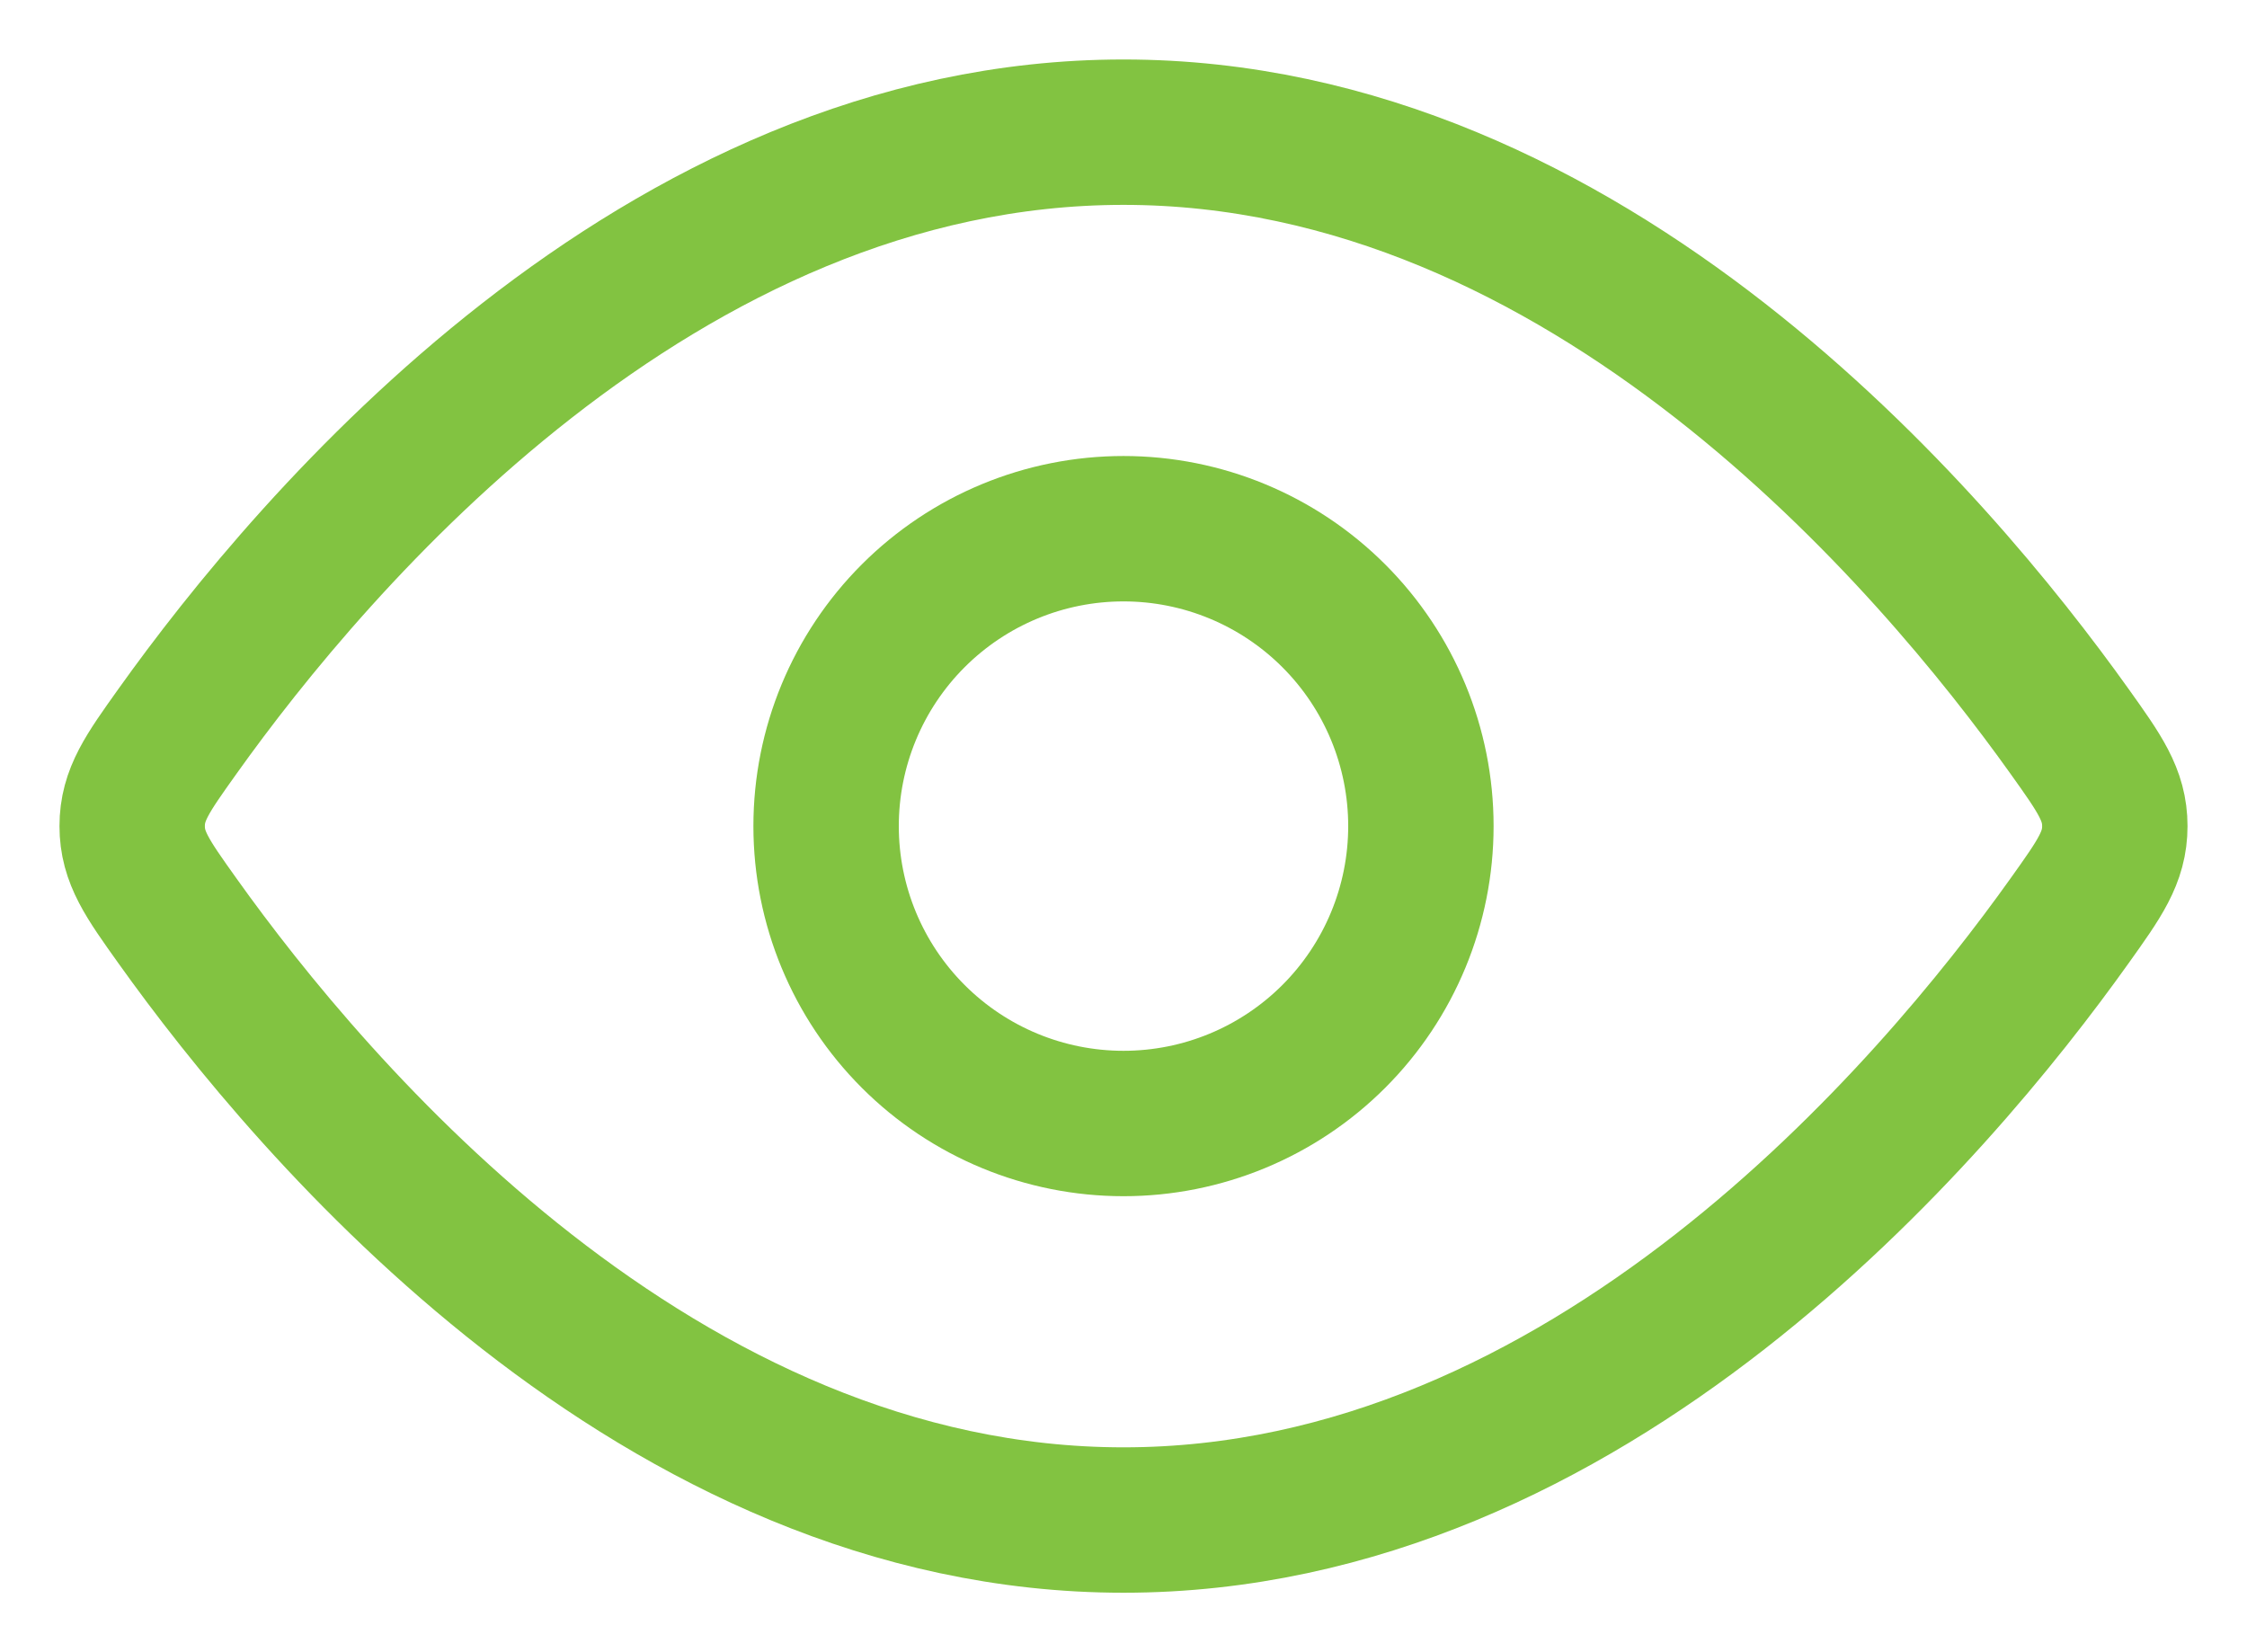 <svg width="34" height="25" viewBox="0 0 34 25" fill="none" xmlns="http://www.w3.org/2000/svg">
<path d="M31.316 11.068C31.772 11.707 32 12.027 32 12.5C32 12.974 31.772 13.293 31.316 13.932C29.267 16.806 24.034 23 17 23C9.965 23 4.733 16.805 2.684 13.932C2.228 13.293 2 12.973 2 12.5C2 12.026 2.228 11.707 2.684 11.068C4.733 8.194 9.966 2 17 2C24.035 2 29.267 8.195 31.316 11.068Z" stroke="#82C341" stroke-width="2.2" stroke-linecap="round" stroke-linejoin="round"/>
<path d="M21.5 12.5C21.5 11.306 21.026 10.162 20.182 9.318C19.338 8.474 18.194 8 17 8C15.806 8 14.662 8.474 13.818 9.318C12.974 10.162 12.5 11.306 12.5 12.5C12.5 13.694 12.974 14.838 13.818 15.682C14.662 16.526 15.806 17 17 17C18.194 17 19.338 16.526 20.182 15.682C21.026 14.838 21.5 13.694 21.5 12.5Z" stroke="#82C341" stroke-width="2.2" stroke-linecap="round" stroke-linejoin="round"/>
</svg>

